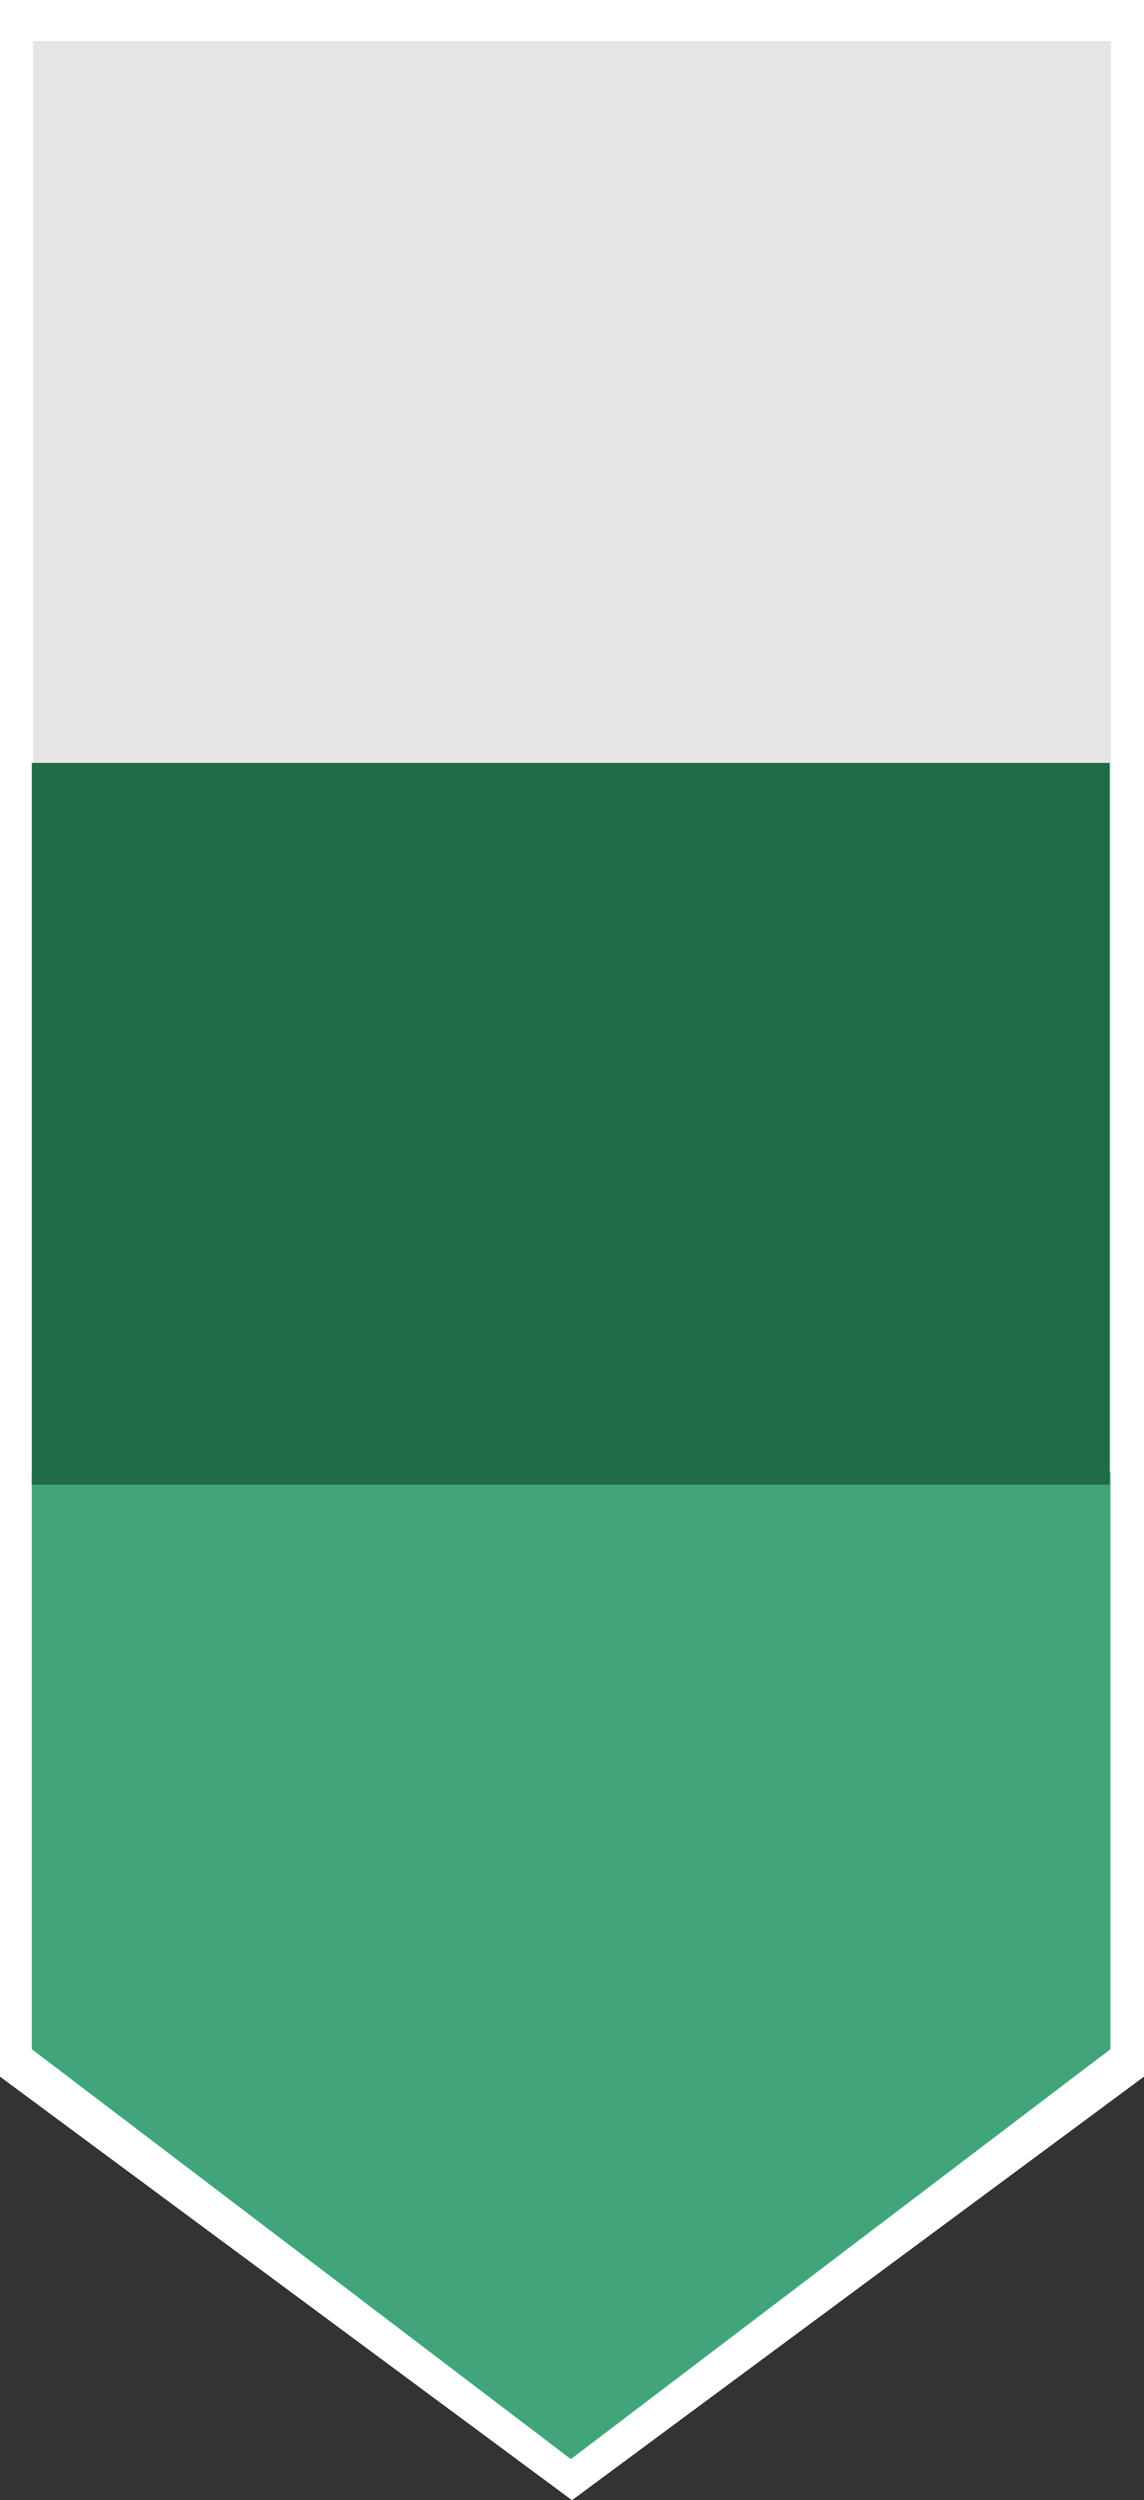 <svg xmlns="http://www.w3.org/2000/svg" viewBox="0 0 18.34 40.08"><rect x="0" y="0" width="18.34" height="40.08" fill="#333333" stroke="none"/><defs><style>.cls-1{fill:#fff;}.cls-2{fill:#e5e5e5;}.cls-3{fill:#41a47a;}.cls-4{fill:#1f6d47;}</style></defs><title>Ativo 127</title><g id="Camada_2" data-name="Camada 2"><g id="Camada_1-2" data-name="Camada 1"><polygon class="cls-1" points="18.34 33.29 9.17 40.08 0 33.29 0 0 18.34 0 18.34 33.29"/><polygon class="cls-2" points="17.81 32.85 9.17 39.42 0.53 32.85 0.53 0.66 17.81 0.66 17.81 32.85"/><polygon class="cls-3" points="17.8 32.85 9.15 39.42 0.51 32.85 0.51 23.59 17.8 23.59 17.8 32.85"/><rect class="cls-4" x="0.51" y="12.23" width="17.28" height="11.57"/></g></g></svg>